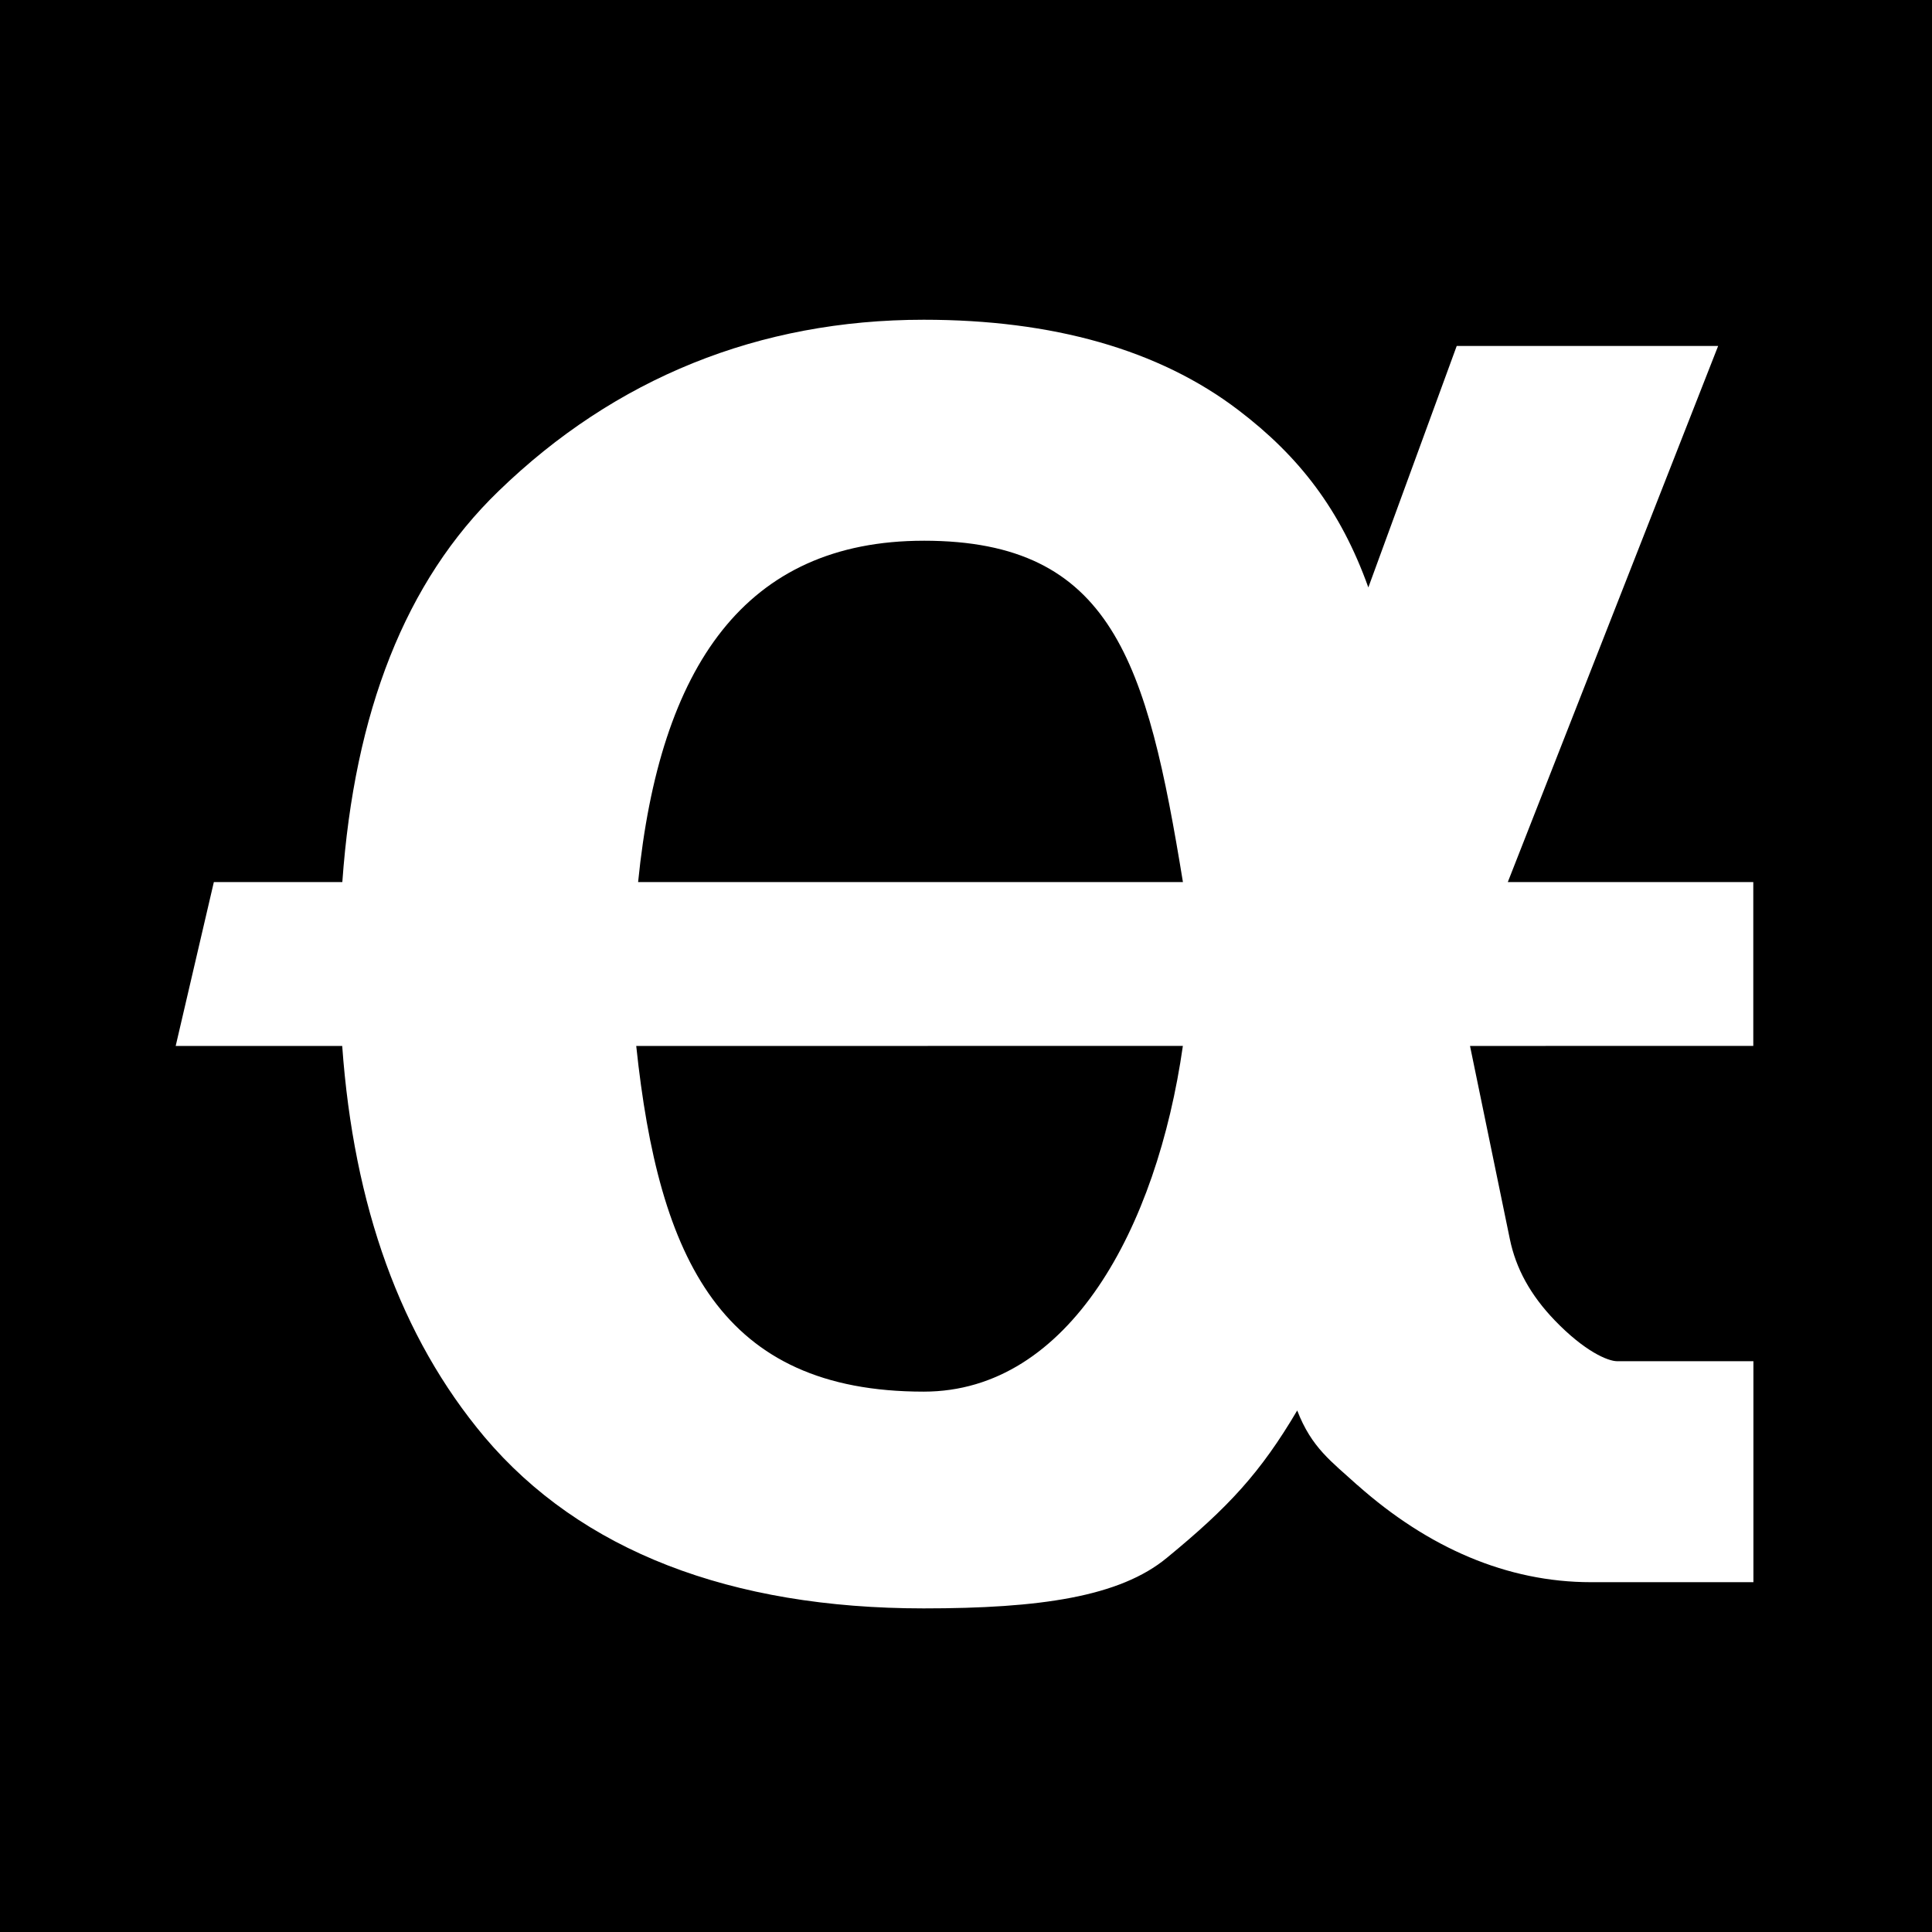 <?xml version="1.0" encoding="UTF-8" standalone="no"?>
<!-- Created with Inkscape (http://www.inkscape.org/) -->

<svg
   width="16mm"
   height="16mm"
   viewBox="0 0 16 16"
   version="1.1"
   id="svg36306"
   sodipodi:docname="alpha-whiteonblack-withborder.svg"
   inkscape:version="1.1.2 (0a00cf5339, 2022-02-04)"
   inkscape:export-filename="autonity logo/2023-02-17-final/alpha-white-transparent-30.png"
   inkscape:export-xdpi="58.315193"
   inkscape:export-ydpi="58.315193"
   xmlns:inkscape="http://www.inkscape.org/namespaces/inkscape"
   xmlns:sodipodi="http://sodipodi.sourceforge.net/DTD/sodipodi-0.dtd"
   xmlns="http://www.w3.org/2000/svg"
   xmlns:svg="http://www.w3.org/2000/svg">
  <sodipodi:namedview
     id="namedview16"
     pagecolor="#ffffff"
     bordercolor="#666666"
     borderopacity="1.0"
     inkscape:pageshadow="2"
     inkscape:pageopacity="0.0"
     inkscape:pagecheckerboard="true"
     inkscape:document-units="mm"
     showgrid="false"
     inkscape:zoom="7.6310271"
     inkscape:cx="36.757831"
     inkscape:cy="41.475413"
     inkscape:window-width="1868"
     inkscape:window-height="1136"
     inkscape:window-x="0"
     inkscape:window-y="0"
     inkscape:window-maximized="1"
     inkscape:current-layer="svg36306"
     inkscape:snap-page="true"
     fit-margin-top="0"
     fit-margin-left="0"
     fit-margin-right="0"
     fit-margin-bottom="0" />
  <defs
     id="defs36303" />
  <rect
     style="fill:#000000;stroke-width:2.035"
     id="rect3095"
     width="16"
     height="16"
     x="0"
     y="0" />
  <path
     id="path1252-1-1-0"
     style="color:#000000;font-size:18.949px;fill:#ffffff;stroke:none;stroke-width:0.497;stroke-opacity:1;-inkscape-stroke:none"
     d="m 7.65,2.648 c -1.364,0 -2.557,0.484 -3.521,1.419 -0.773,0.746 -1.194,1.832 -1.294,3.238 h -1.064 l -0.316,1.357 h 1.379 c 0.095,1.324 0.482,2.409 1.178,3.238 0.798,0.945 2.042,1.42 3.637,1.42 0.961,0 1.624,-0.095 2.016,-0.42 0.51,-0.419 0.773,-0.703 1.078,-1.219 0.119,0.309 0.283,0.422 0.497,0.617 l 0.003,0.002 c 0.585,0.519 1.239,0.803 1.933,0.803 h 1.345 v -1.83 h -1.128 c -0.077,0 -0.269,-0.081 -0.516,-0.337 -0.203,-0.211 -0.323,-0.431 -0.373,-0.674 l -0.33,-1.6 2.346,-9e-5 v -1.357 h -2.033 l 1.742,-4.44 h -2.165 l -0.732,2 C 11.101,4.22 10.757,3.778 10.258,3.398 9.597,2.893 8.713,2.648 7.651,2.648 Z m 0,1.83 h 5.3e-4 c 1.563,0 1.849,1.008 2.146,2.827 l -4.512,9e-5 c 0.179,-1.786 0.887,-2.827 2.366,-2.827 z m -2.38,4.184 4.526,-4e-5 c -0.215,1.506 -0.941,2.863 -2.146,2.863 -1.675,10e-6 -2.194,-1.091 -2.381,-2.863 z"
     sodipodi:nodetypes="sccccccsccccsccscccccccccssscscccccscc"
     inkscape:export-filename="autonity logo/2023-02-17-final/autonity-logos-overview.png"
     inkscape:export-xdpi="276.42999"
     inkscape:export-ydpi="276.42999" />
</svg>
